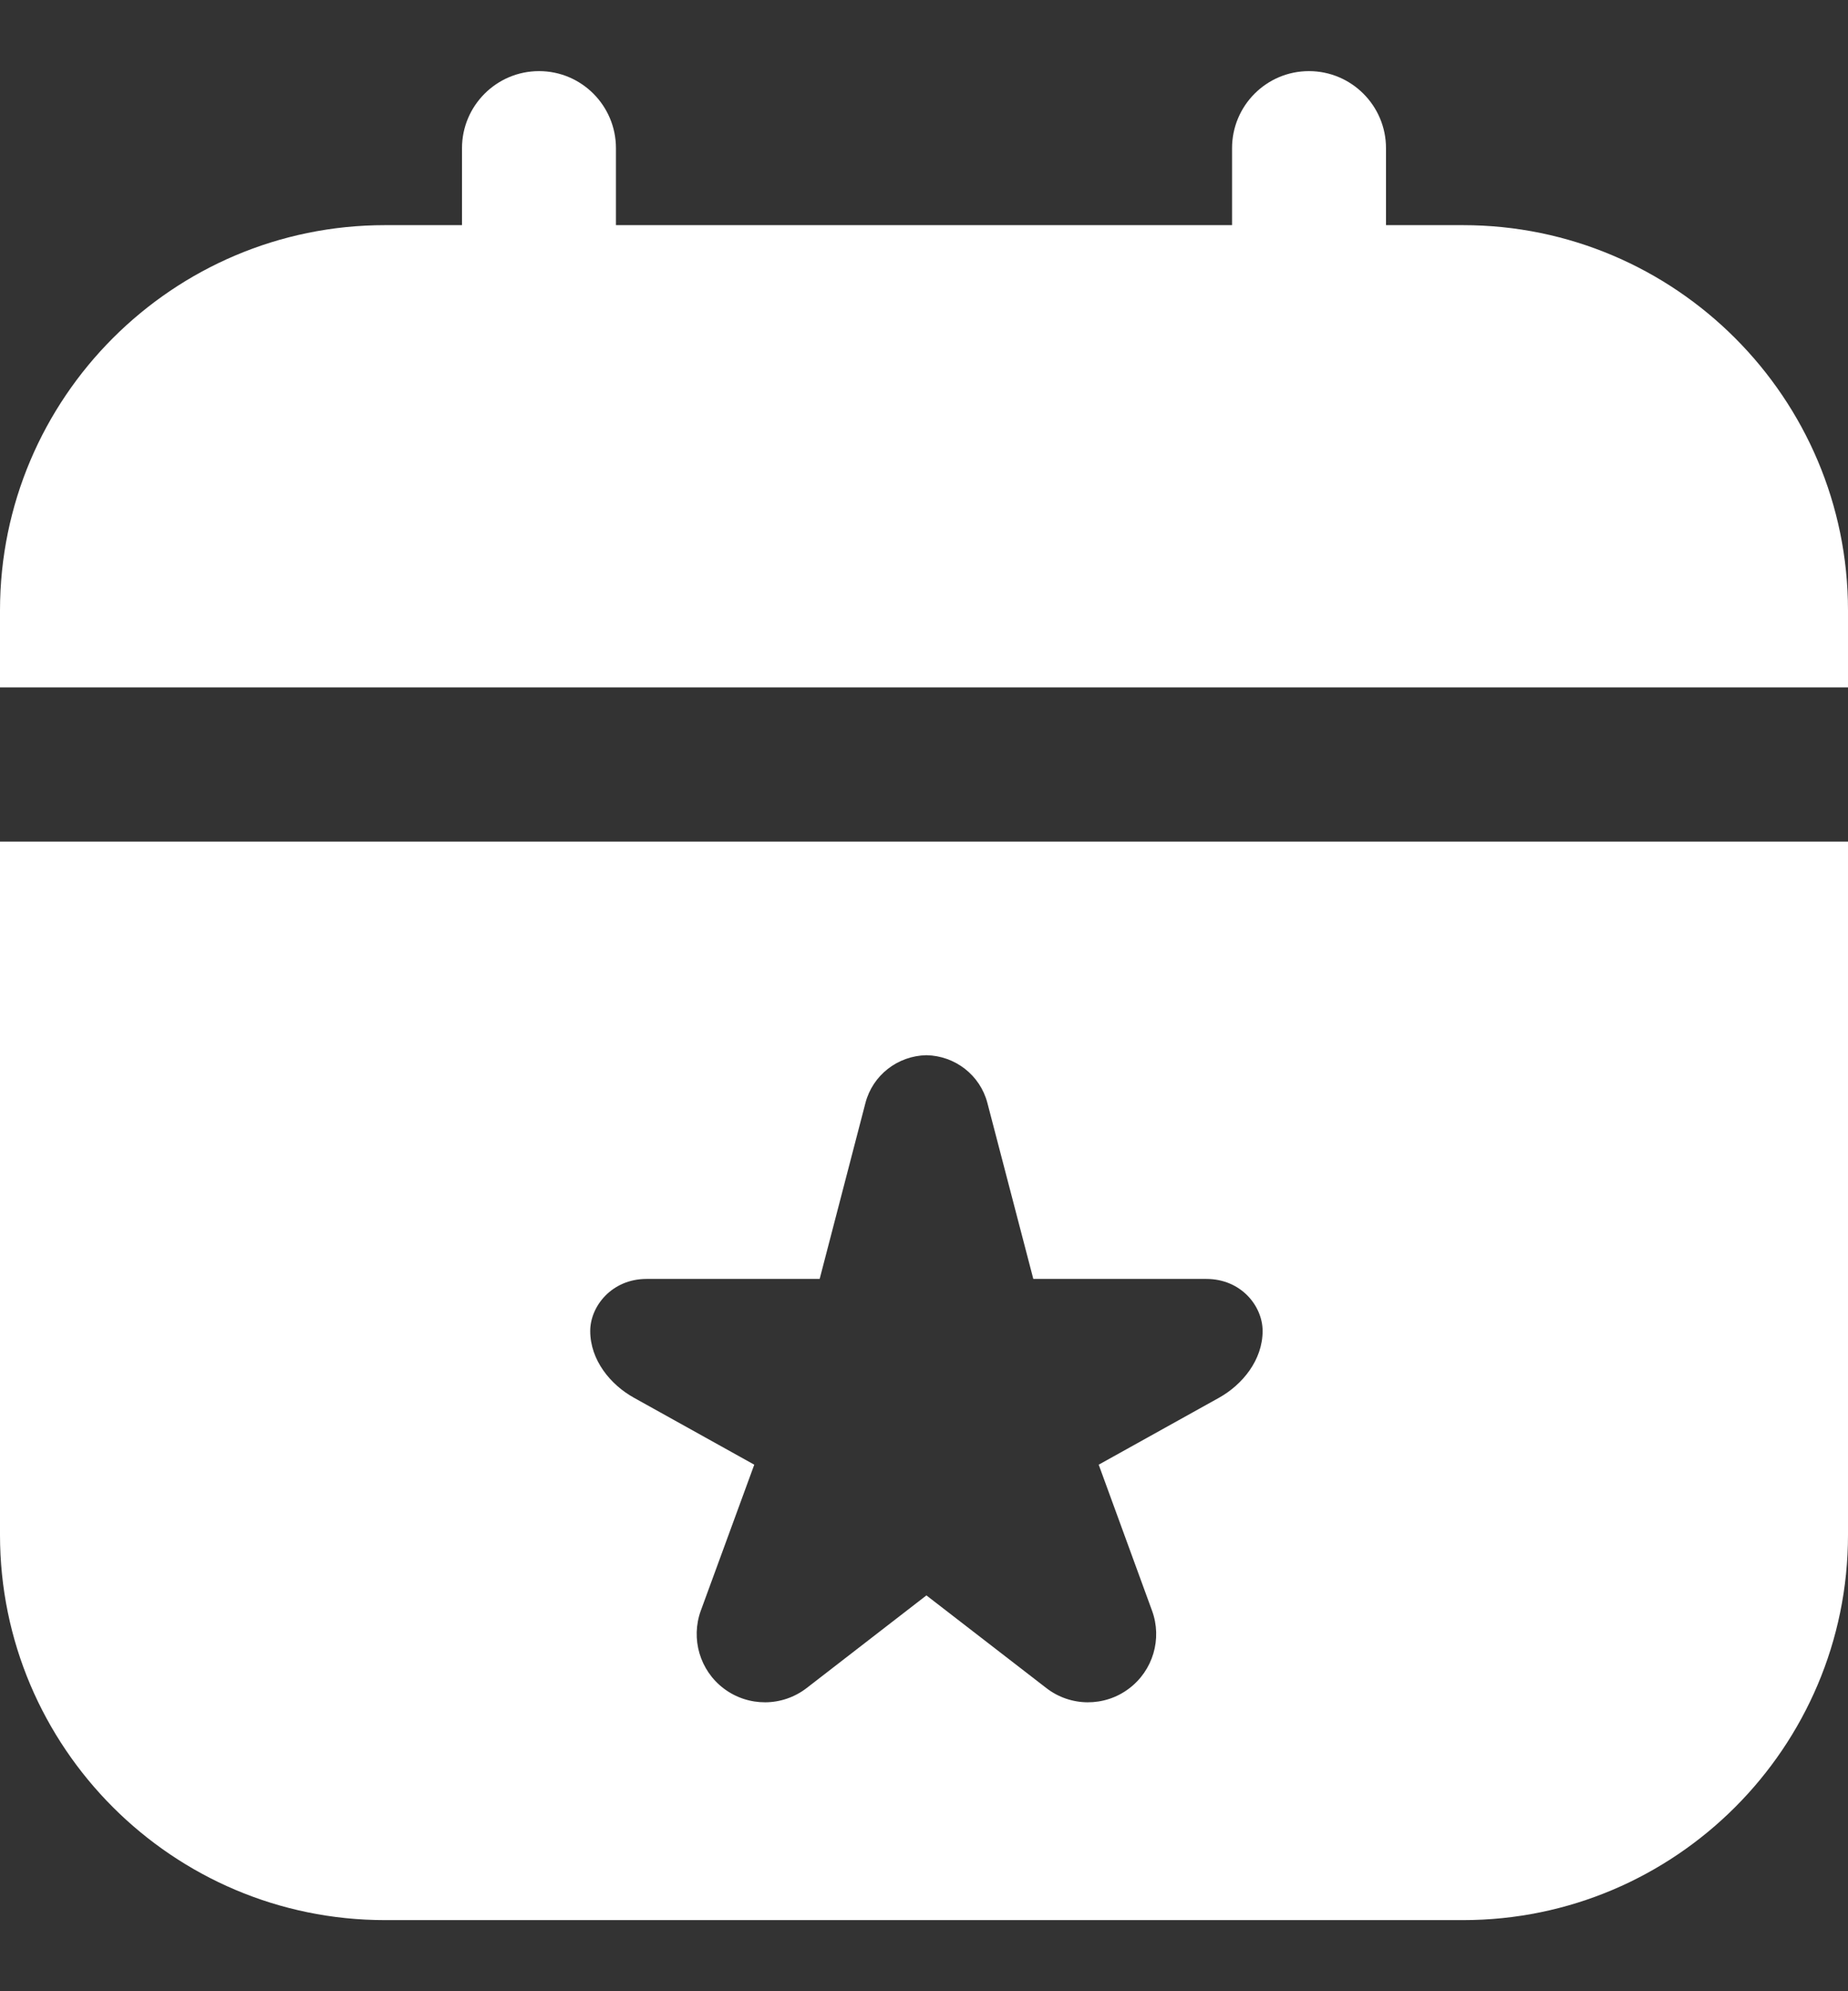 <svg width="13" height="14" viewBox="0 0 13 14" fill="none" xmlns="http://www.w3.org/2000/svg">
<rect x="0" y="0" width="13" height="14" fill="#333333" stroke="none"/>
<path d="M0 10.792C0 12.285 1.215 13.5 2.708 13.5H10.292C11.785 13.5 13 12.285 13 10.792V5.917H0V10.792ZM4.548 8.992H5.766L6.088 7.755C6.139 7.559 6.315 7.423 6.517 7.419C6.719 7.423 6.895 7.559 6.946 7.755L7.269 8.992H8.486C8.731 8.992 8.882 9.183 8.882 9.358C8.882 9.563 8.739 9.736 8.576 9.827L7.729 10.298L8.104 11.324C8.177 11.522 8.111 11.745 7.942 11.872C7.77 12.002 7.531 12.001 7.36 11.868L6.517 11.217L5.675 11.868C5.503 12.001 5.265 12.002 5.092 11.872C4.923 11.745 4.858 11.522 4.93 11.324L5.306 10.298L4.459 9.827C4.295 9.736 4.152 9.563 4.152 9.358C4.152 9.184 4.304 8.992 4.548 8.992ZM13 4.292V4.833H0V4.292C0 2.798 1.215 1.583 2.708 1.583H3.25V1.042C3.25 0.743 3.493 0.5 3.792 0.5C4.091 0.5 4.333 0.743 4.333 1.042V1.583H8.667V1.042C8.667 0.743 8.909 0.5 9.208 0.5C9.507 0.5 9.75 0.743 9.75 1.042V1.583H10.292C11.785 1.583 13 2.798 13 4.292Z" fill="white"/>
</svg>
